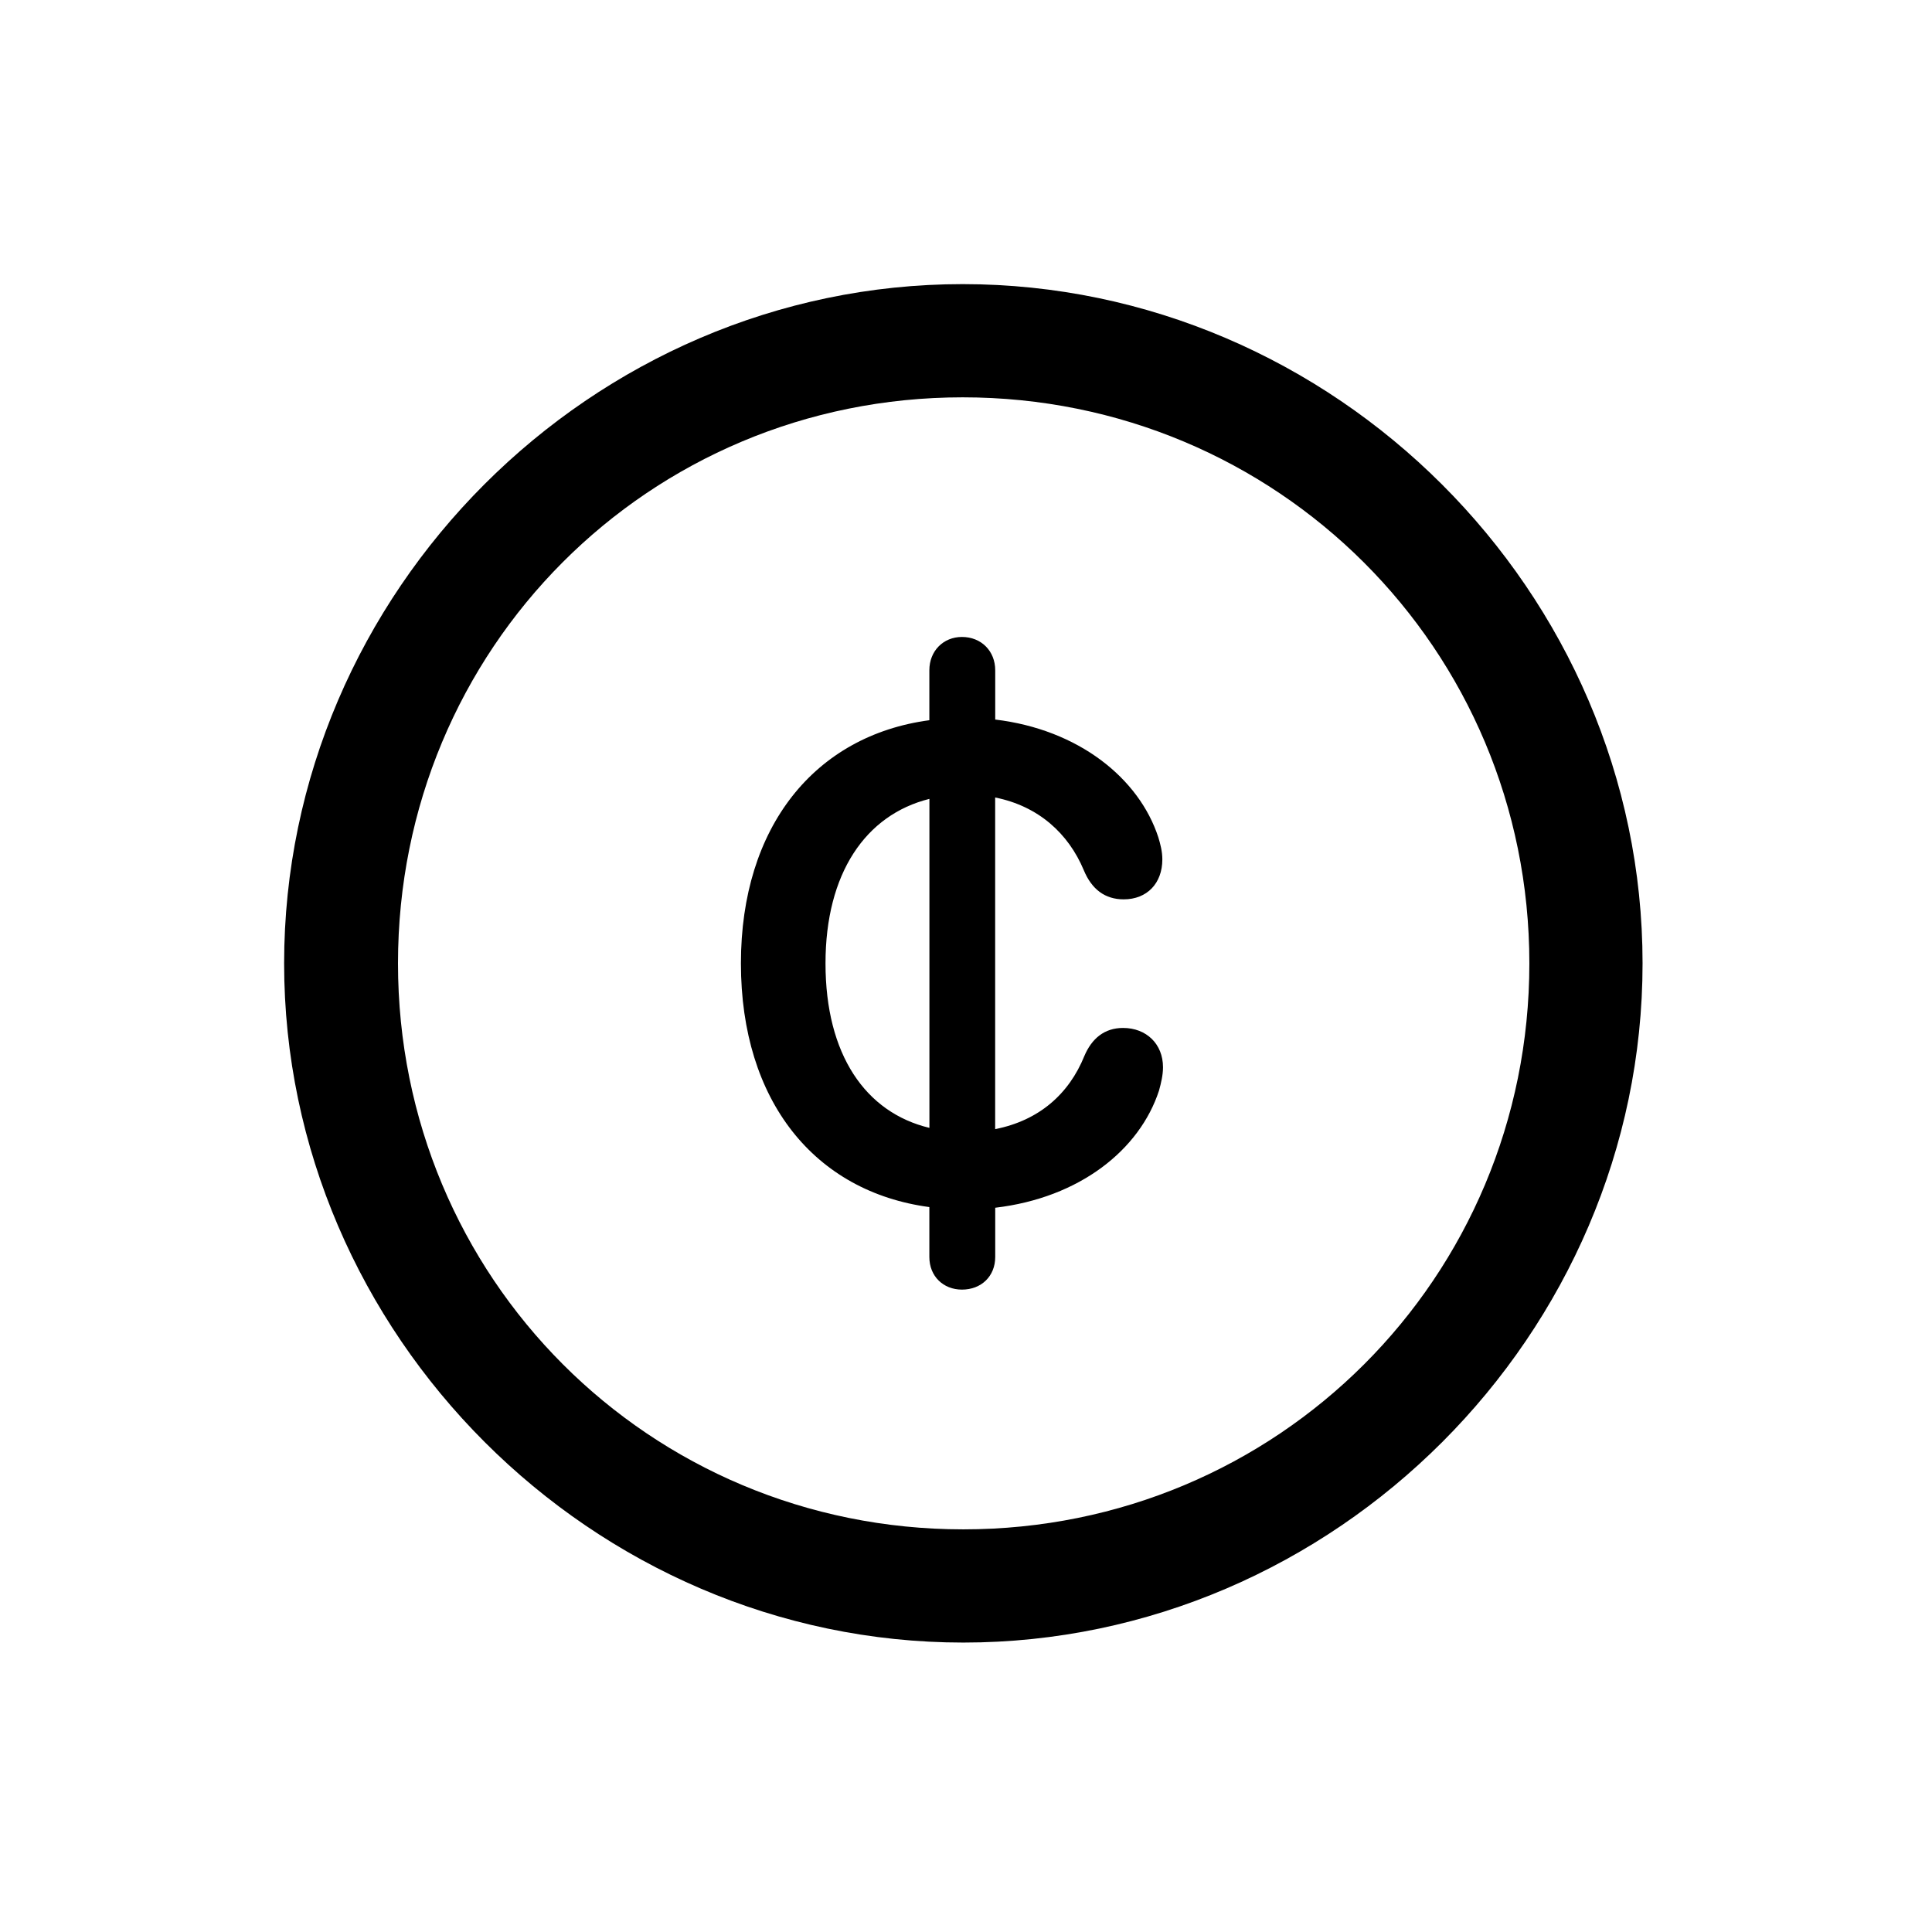 <!-- Generated by IcoMoon.io -->
<svg version="1.1" xmlns="http://www.w3.org/2000/svg" width="32" height="32" viewBox="0 0 32 32">
<title>centsign-circle</title>
<path d="M15.956 27.206c6.154 0 11.25-5.107 11.25-11.25 0-6.154-5.107-11.25-11.261-11.25-6.143 0-11.239 5.096-11.239 11.25 0 6.143 5.107 11.25 11.25 11.25zM15.956 25.331c-5.206 0-9.364-4.169-9.364-9.375s4.147-9.375 9.353-9.375c5.206 0 9.386 4.169 9.386 9.375s-4.169 9.375-9.375 9.375zM12.272 15.956c0 2.283 1.224 3.783 3.121 4.037v0.827c0 0.32 0.232 0.54 0.54 0.54 0.32 0 0.551-0.221 0.551-0.54v-0.816c1.401-0.165 2.393-0.96 2.713-1.941 0.033-0.121 0.066-0.254 0.066-0.386 0-0.386-0.276-0.651-0.662-0.651-0.309 0-0.518 0.176-0.64 0.463-0.254 0.629-0.75 1.070-1.478 1.213v-5.493c0.717 0.143 1.213 0.596 1.467 1.202 0.132 0.32 0.353 0.485 0.662 0.485 0.386 0 0.64-0.265 0.64-0.662 0-0.132-0.033-0.254-0.066-0.364-0.32-0.982-1.323-1.787-2.702-1.952v-0.816c0-0.32-0.232-0.552-0.551-0.552-0.309 0-0.54 0.232-0.54 0.552v0.827c-1.897 0.254-3.121 1.765-3.121 4.026zM13.673 15.956c0-1.489 0.662-2.46 1.721-2.724v5.449c-1.059-0.254-1.721-1.213-1.721-2.724z"></path>
</svg>
